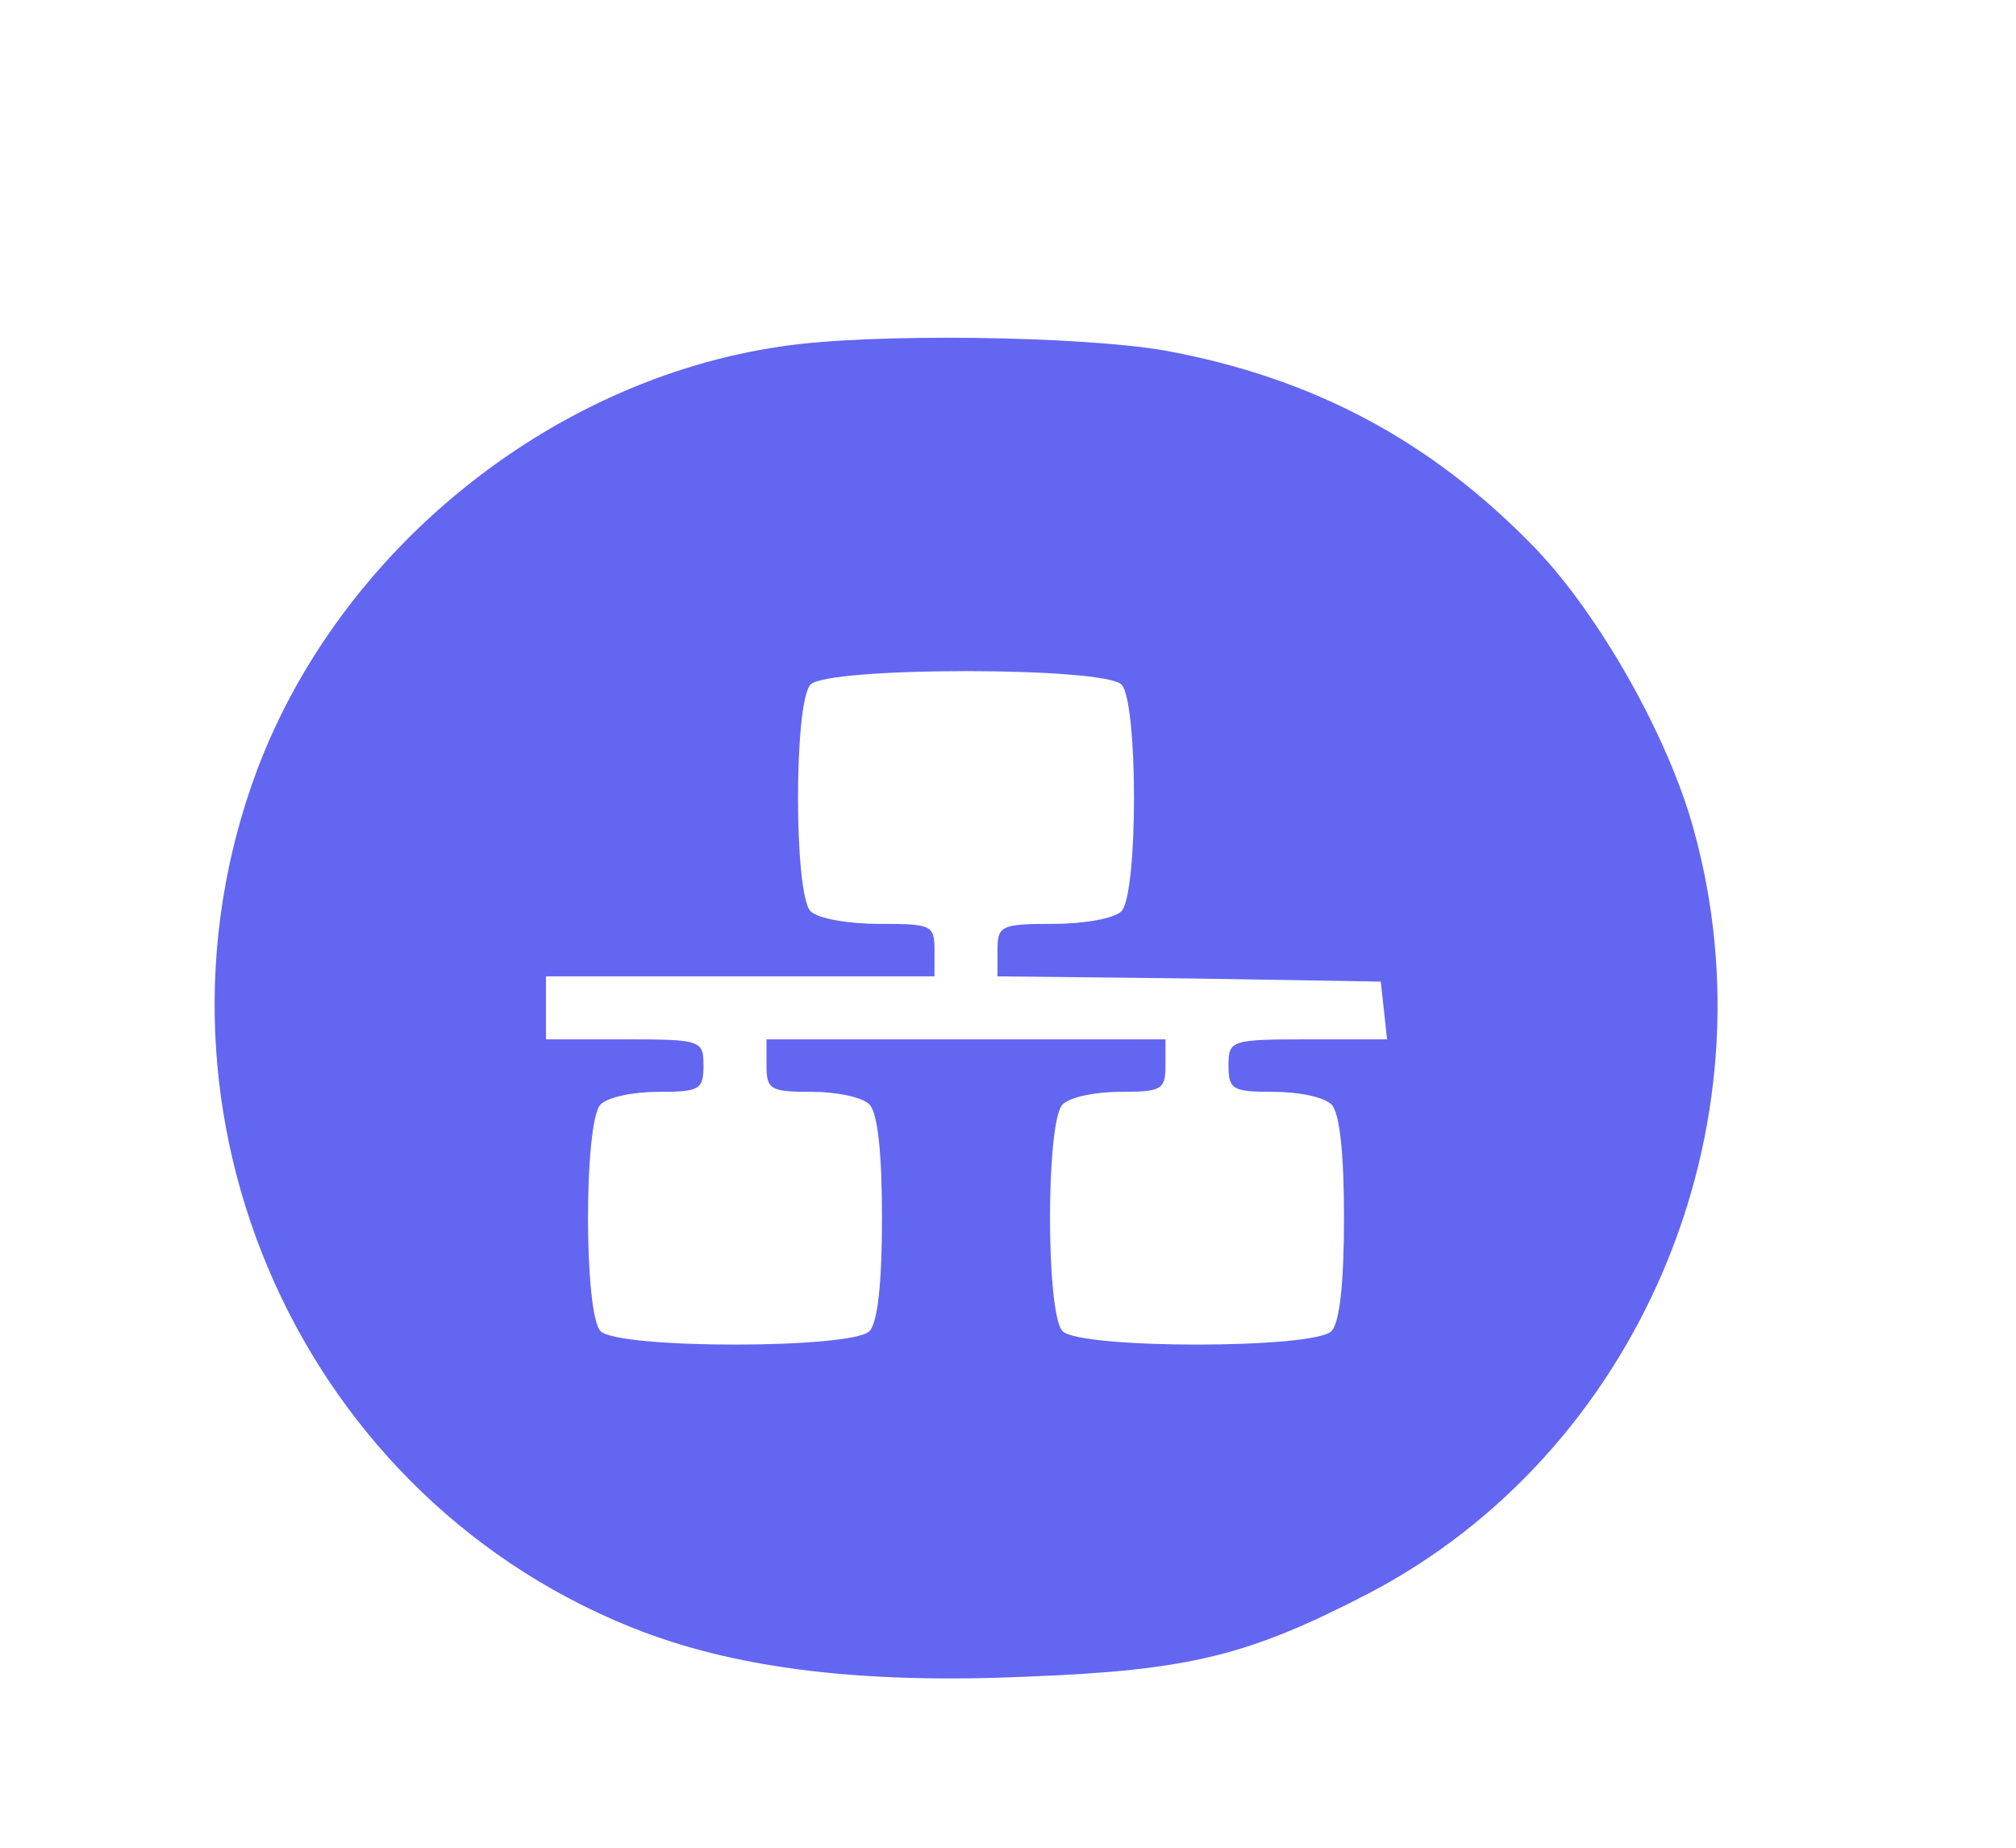 <?xml version="1.0" standalone="no"?>
<!DOCTYPE svg PUBLIC "-//W3C//DTD SVG 20010904//EN"
 "http://www.w3.org/TR/2001/REC-SVG-20010904/DTD/svg10.dtd">
<svg version="1.0" xmlns="http://www.w3.org/2000/svg"
 width="192pt" height="176pt" viewBox="0 0 192 176"
 preserveAspectRatio="xMidYMid meet">
<g transform="translate(0,176) scale(0.1,-0.1)"
fill="#6366F1" stroke="none">
<path d="M744 1430 c-220 -32 -420 -194 -499 -403 -123 -329 43 -699 369 -822
94 -35 210 -49 365 -42 154 6 210 20 324 79 257 134 389 443 310 728 -24 88
-90 205 -152 269 -98 101 -210 161 -351 187 -80 14 -281 17 -366 4z m324 -322
c16 -16 16 -200 0 -216 -7 -7 -36 -12 -65 -12 -50 0 -53 -2 -53 -25 l0 -25
183 -2 182 -3 3 -27 3 -28 -75 0 c-74 0 -76 -1 -76 -25 0 -23 4 -25 43 -25 24
0 48 -5 55 -12 8 -8 12 -47 12 -108 0 -61 -4 -100 -12 -108 -17 -17 -239 -17
-256 0 -16 16 -16 200 0 216 7 7 31 12 55 12 39 0 43 2 43 25 l0 25 -190 0
-190 0 0 -25 c0 -23 4 -25 43 -25 24 0 48 -5 55 -12 8 -8 12 -47 12 -108 0
-61 -4 -100 -12 -108 -17 -17 -239 -17 -256 0 -16 16 -16 200 0 216 7 7 31 12
55 12 39 0 43 2 43 25 0 24 -2 25 -75 25 l-75 0 0 30 0 30 185 0 185 0 0 25
c0 24 -3 25 -53 25 -29 0 -58 5 -65 12 -16 16 -16 200 0 216 17 17 279 17 296
0z"/>
</g>
</svg>
